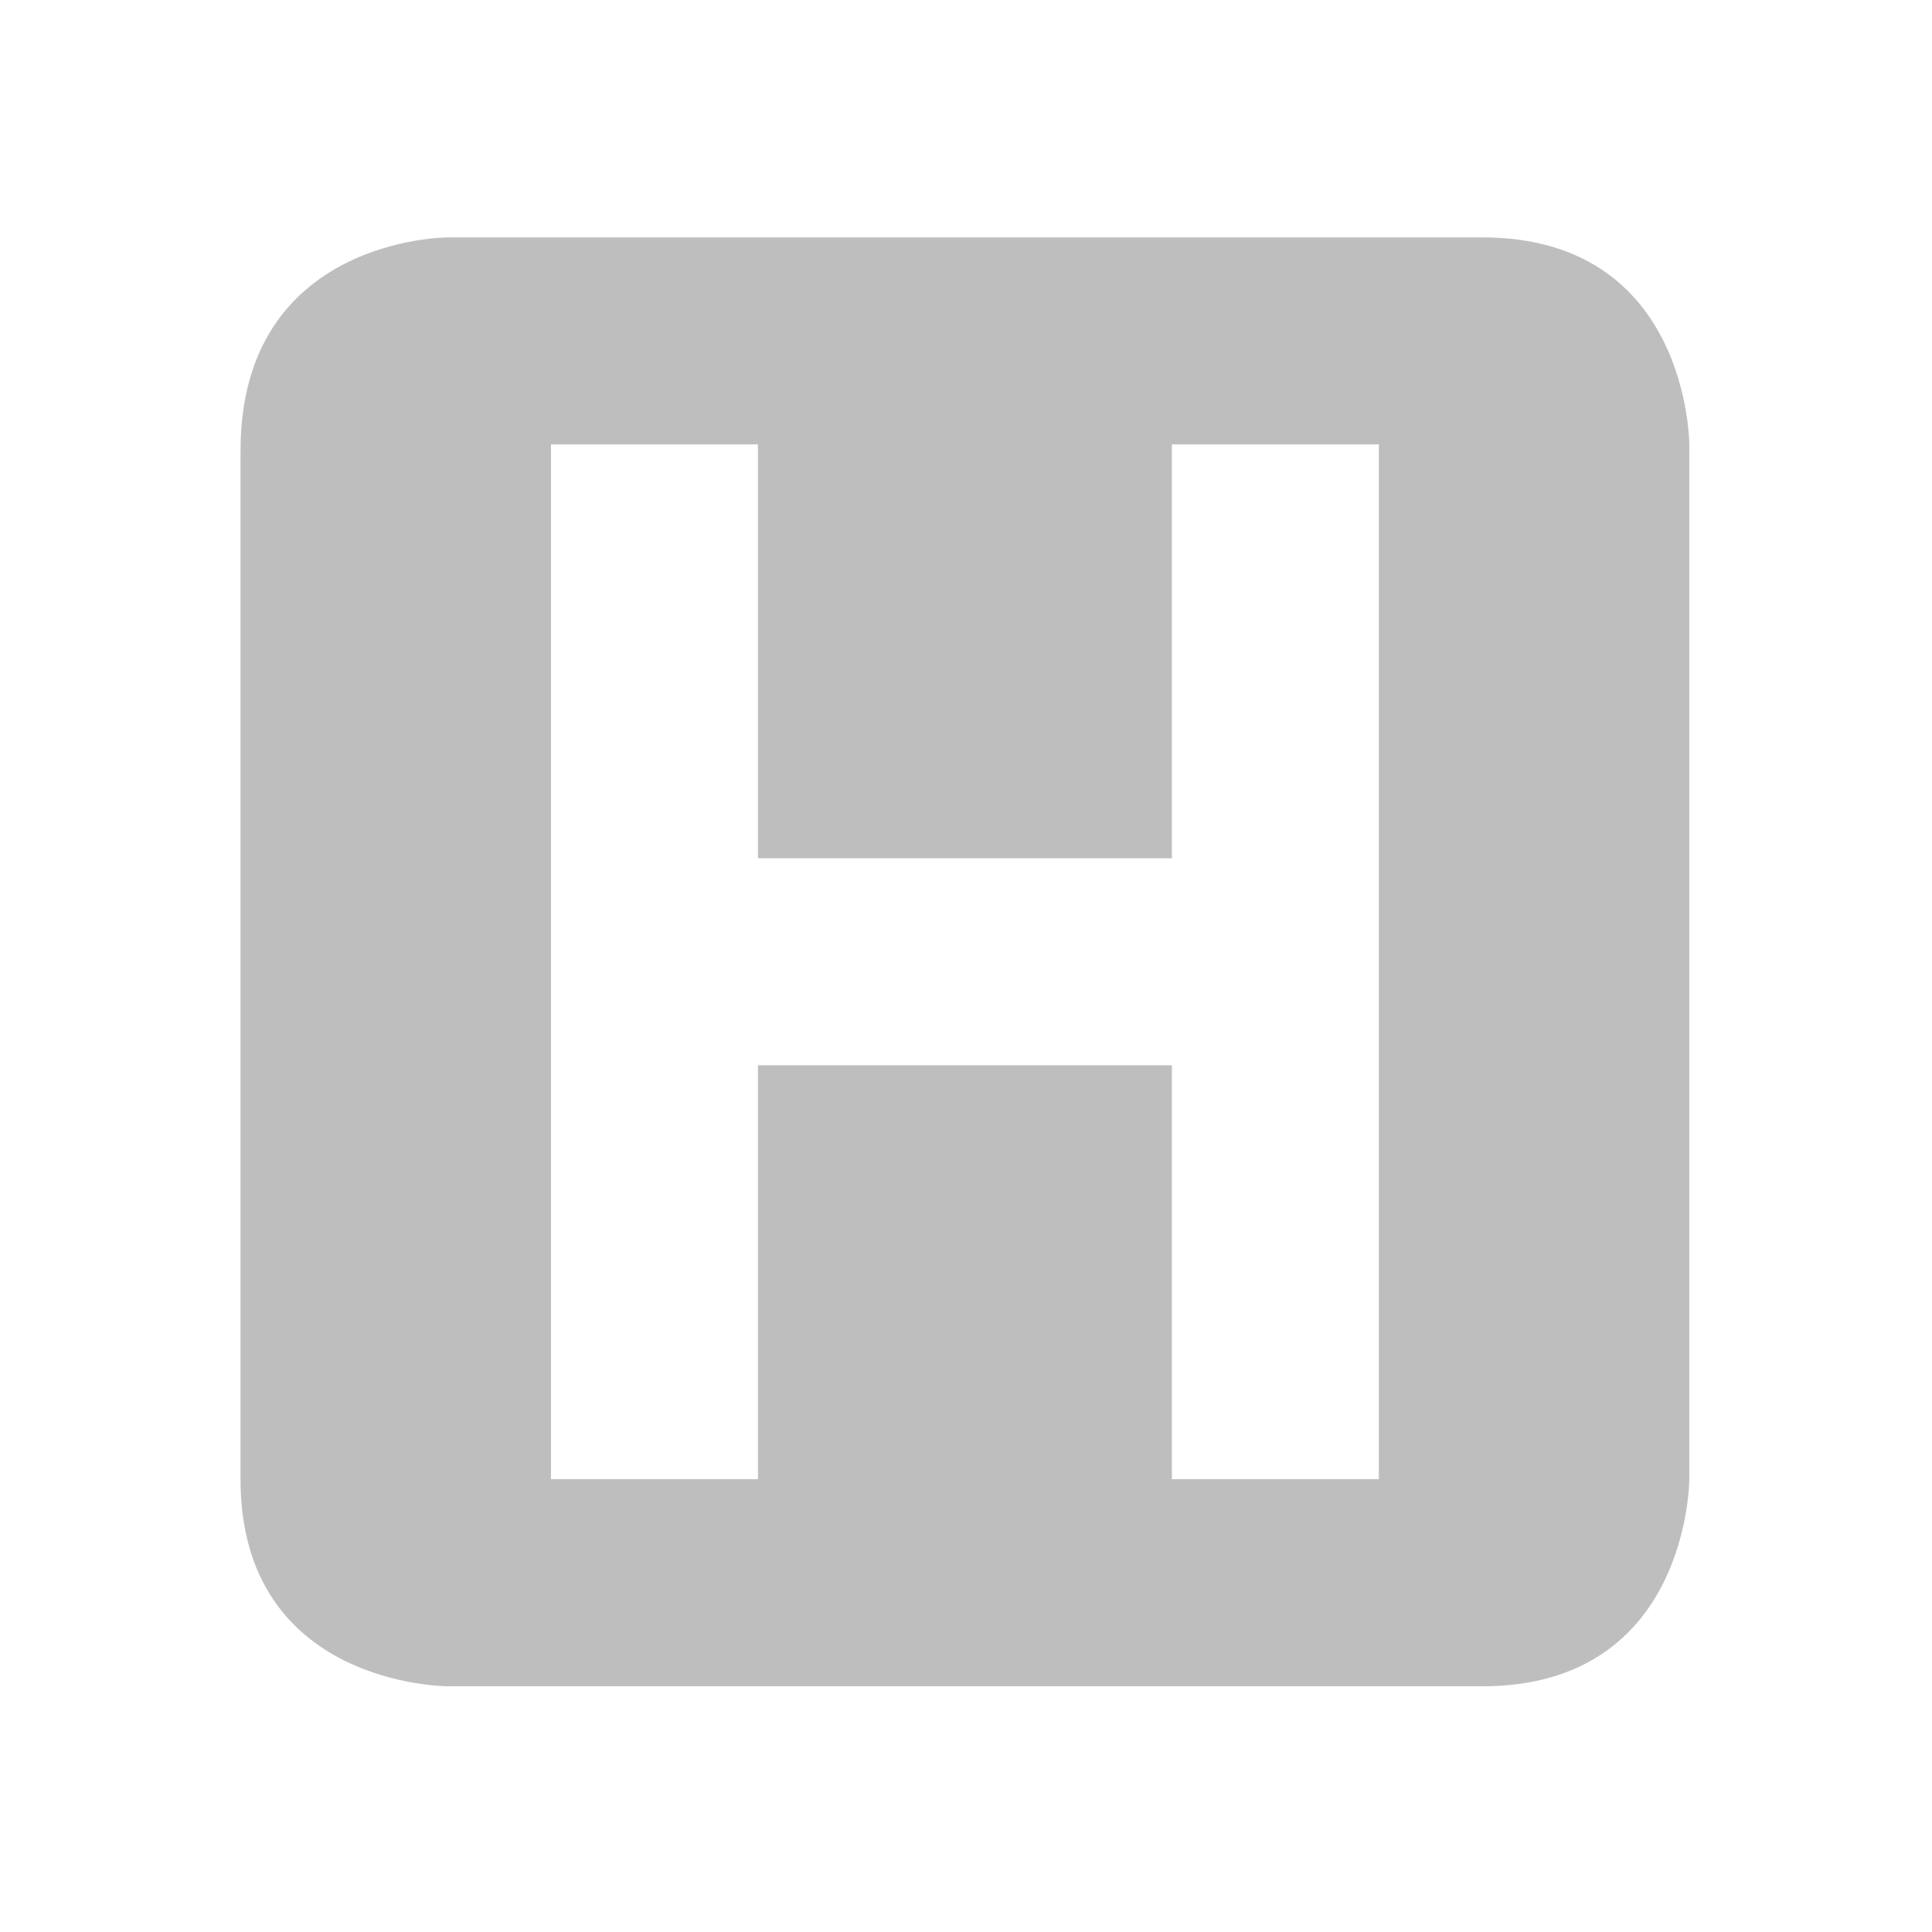 <svg xmlns="http://www.w3.org/2000/svg" viewBox="0 0 16 16">
  <path fill="#bebebe" d="M3.706 1.966s-1.714 0-1.714 1.768v8.517c0 1.714 1.714 1.714 1.714 1.714h8.57c1.714 0 1.714-1.714 1.714-1.714V3.68s0-1.714-1.714-1.714zM6.277 3.68v3.428h3.428V3.68h1.714v8.57H9.705V8.822H6.277v3.428H4.563V3.68z"/>
</svg>
